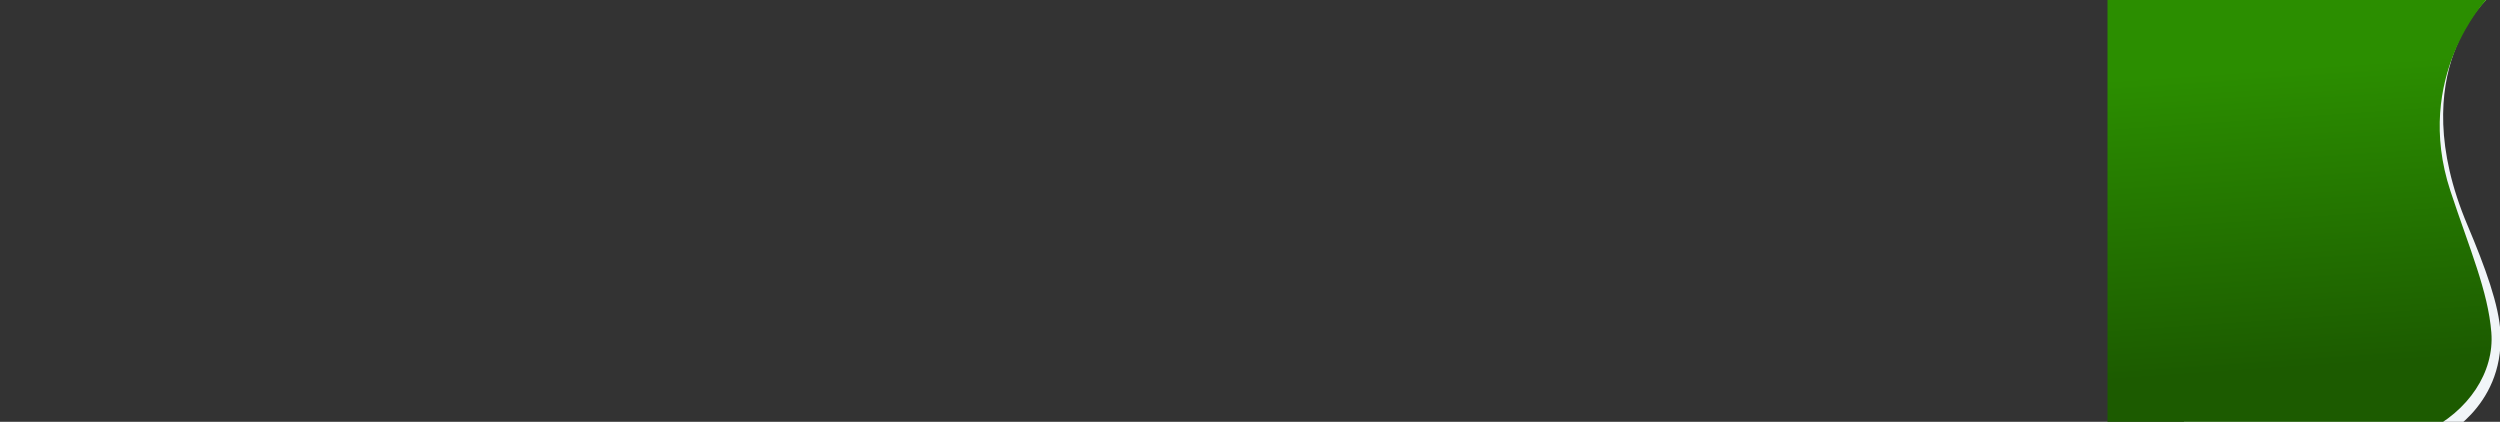 <?xml version="1.0" encoding="utf-8"?>
<!-- Generator: Adobe Illustrator 23.0.1, SVG Export Plug-In . SVG Version: 6.00 Build 0)  -->
<svg version="1.1" id="Layer_1" xmlns="http://www.w3.org/2000/svg" xmlns:xlink="http://www.w3.org/1999/xlink" x="0px" y="0px"
	 viewBox="0 0 6395 1079" style="enable-background:new 0 0 6395 1079;" xml:space="preserve">
<rect x="0" y="0" width="6395" height="1079" fill="#333333" stroke="none"/>
<style type="text/css">
	.st0{clip-path:url(#SVGID_2_);}
	.st1{fill:#F1F5F8;}
	.st2{fill:url(#Union_6_1_);}
</style>
<g>
	<defs>
		<rect id="SVGID_1_" y="0" width="6395" height="1079"/>
	</defs>
	<clipPath id="SVGID_2_">
		<use xlink:href="#SVGID_1_"  style="overflow:visible;"/>
	</clipPath>
	<g id="Mask_Group_1" transform="translate(5391)" class="st0">
		<g id="Group_118" transform="translate(-419.333 -1.126)">
			<path id="Path_142" class="st1" d="M1395.4-6.2c0,0-222.5,187.8-55.3,583.3c45,106.4,81.5,206,84.5,277
				c8.2,192.8-156,268.6-156,268.6l-653.5-26.8L598.7-21.6L1395.4-6.2z"/>
			
				<linearGradient id="Union_6_1_" gradientUnits="userSpaceOnUse" x1="-2071.675" y1="960.781" x2="-2071.448" y2="960.196" gradientTransform="matrix(6373.208 0 0 -1147.631 13201093 1103010.625)">
				<stop  offset="0" style="stop-color:#2B8E00"/>
				<stop  offset="1" style="stop-color:#1C5B00"/>
			</linearGradient>
			<path id="Union_6" class="st2" d="M628.4,1082.6v-1.6h-5599.8V0.8H628.4v0h759.7c0,0-187.8,197.4-91.6,488.8
				c49.2,148.9,96.3,256.3,104.7,362.1c8,100.9-58,201.7-168.6,254.3c-65.9,31.3-144.6,42.4-223,42.4
				C818.3,1148.4,628.4,1082.6,628.4,1082.6z"/>
		</g>
	</g>
</g>
</svg>
